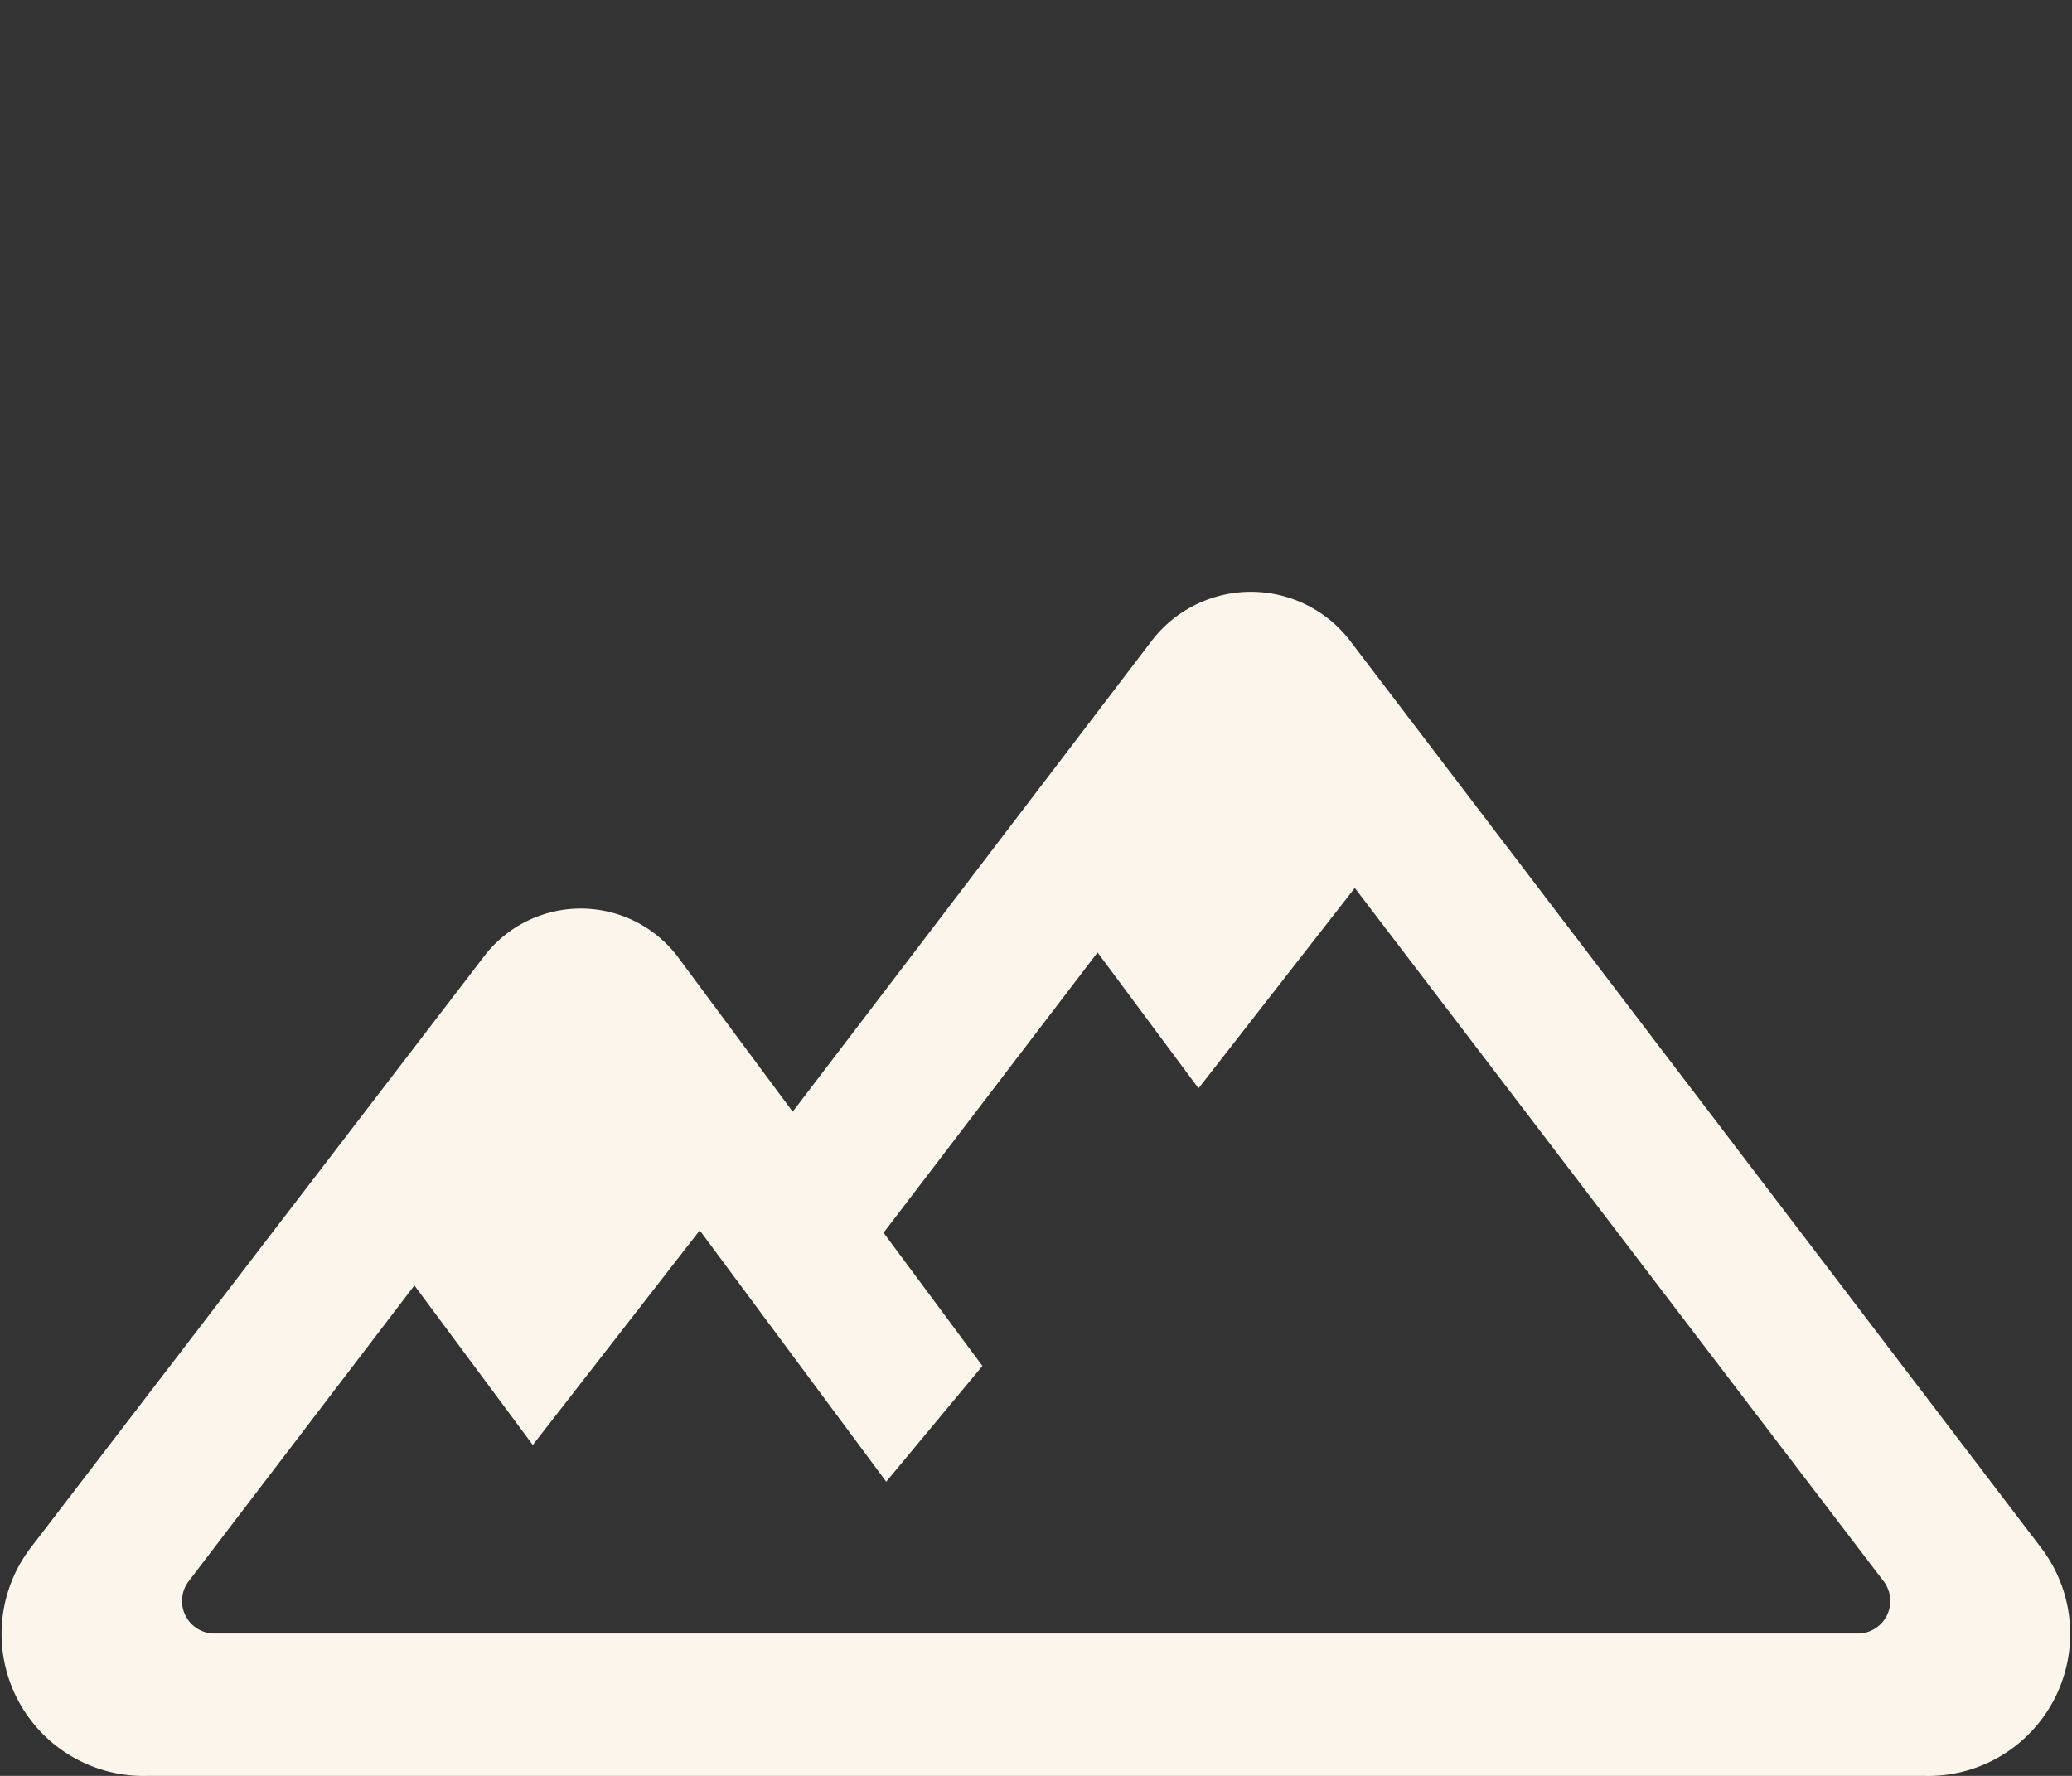 <svg id="Layer_1" data-name="Layer 1" xmlns="http://www.w3.org/2000/svg" viewBox="0 0 70 60"><rect x="0" y="0" width="70" height="60" fill="#333333" stroke="none"/><title>challenge</title><path d="M38.94,21.61,26.78,37.56l-3.91-5.27a4.11,4.11,0,0,0-6.5,0L1,52.34A4.8,4.8,0,0,0,5,60H65A4.8,4.8,0,0,0,69,52.35L45.58,21.61A4.22,4.22,0,0,0,38.94,21.61Zm.92,33.58H7.3a1.1,1.1,0,0,1-.93-1.76l7.63-10,4,5.39,5.64-7.25,6.3,8.49,3.25-3.91-3.34-4.5,7.23-9.47,3.41,4.59L45.77,30,63.64,53.43a1.1,1.1,0,0,1-.93,1.76Z" style="fill:#fcf5eb"/></svg>